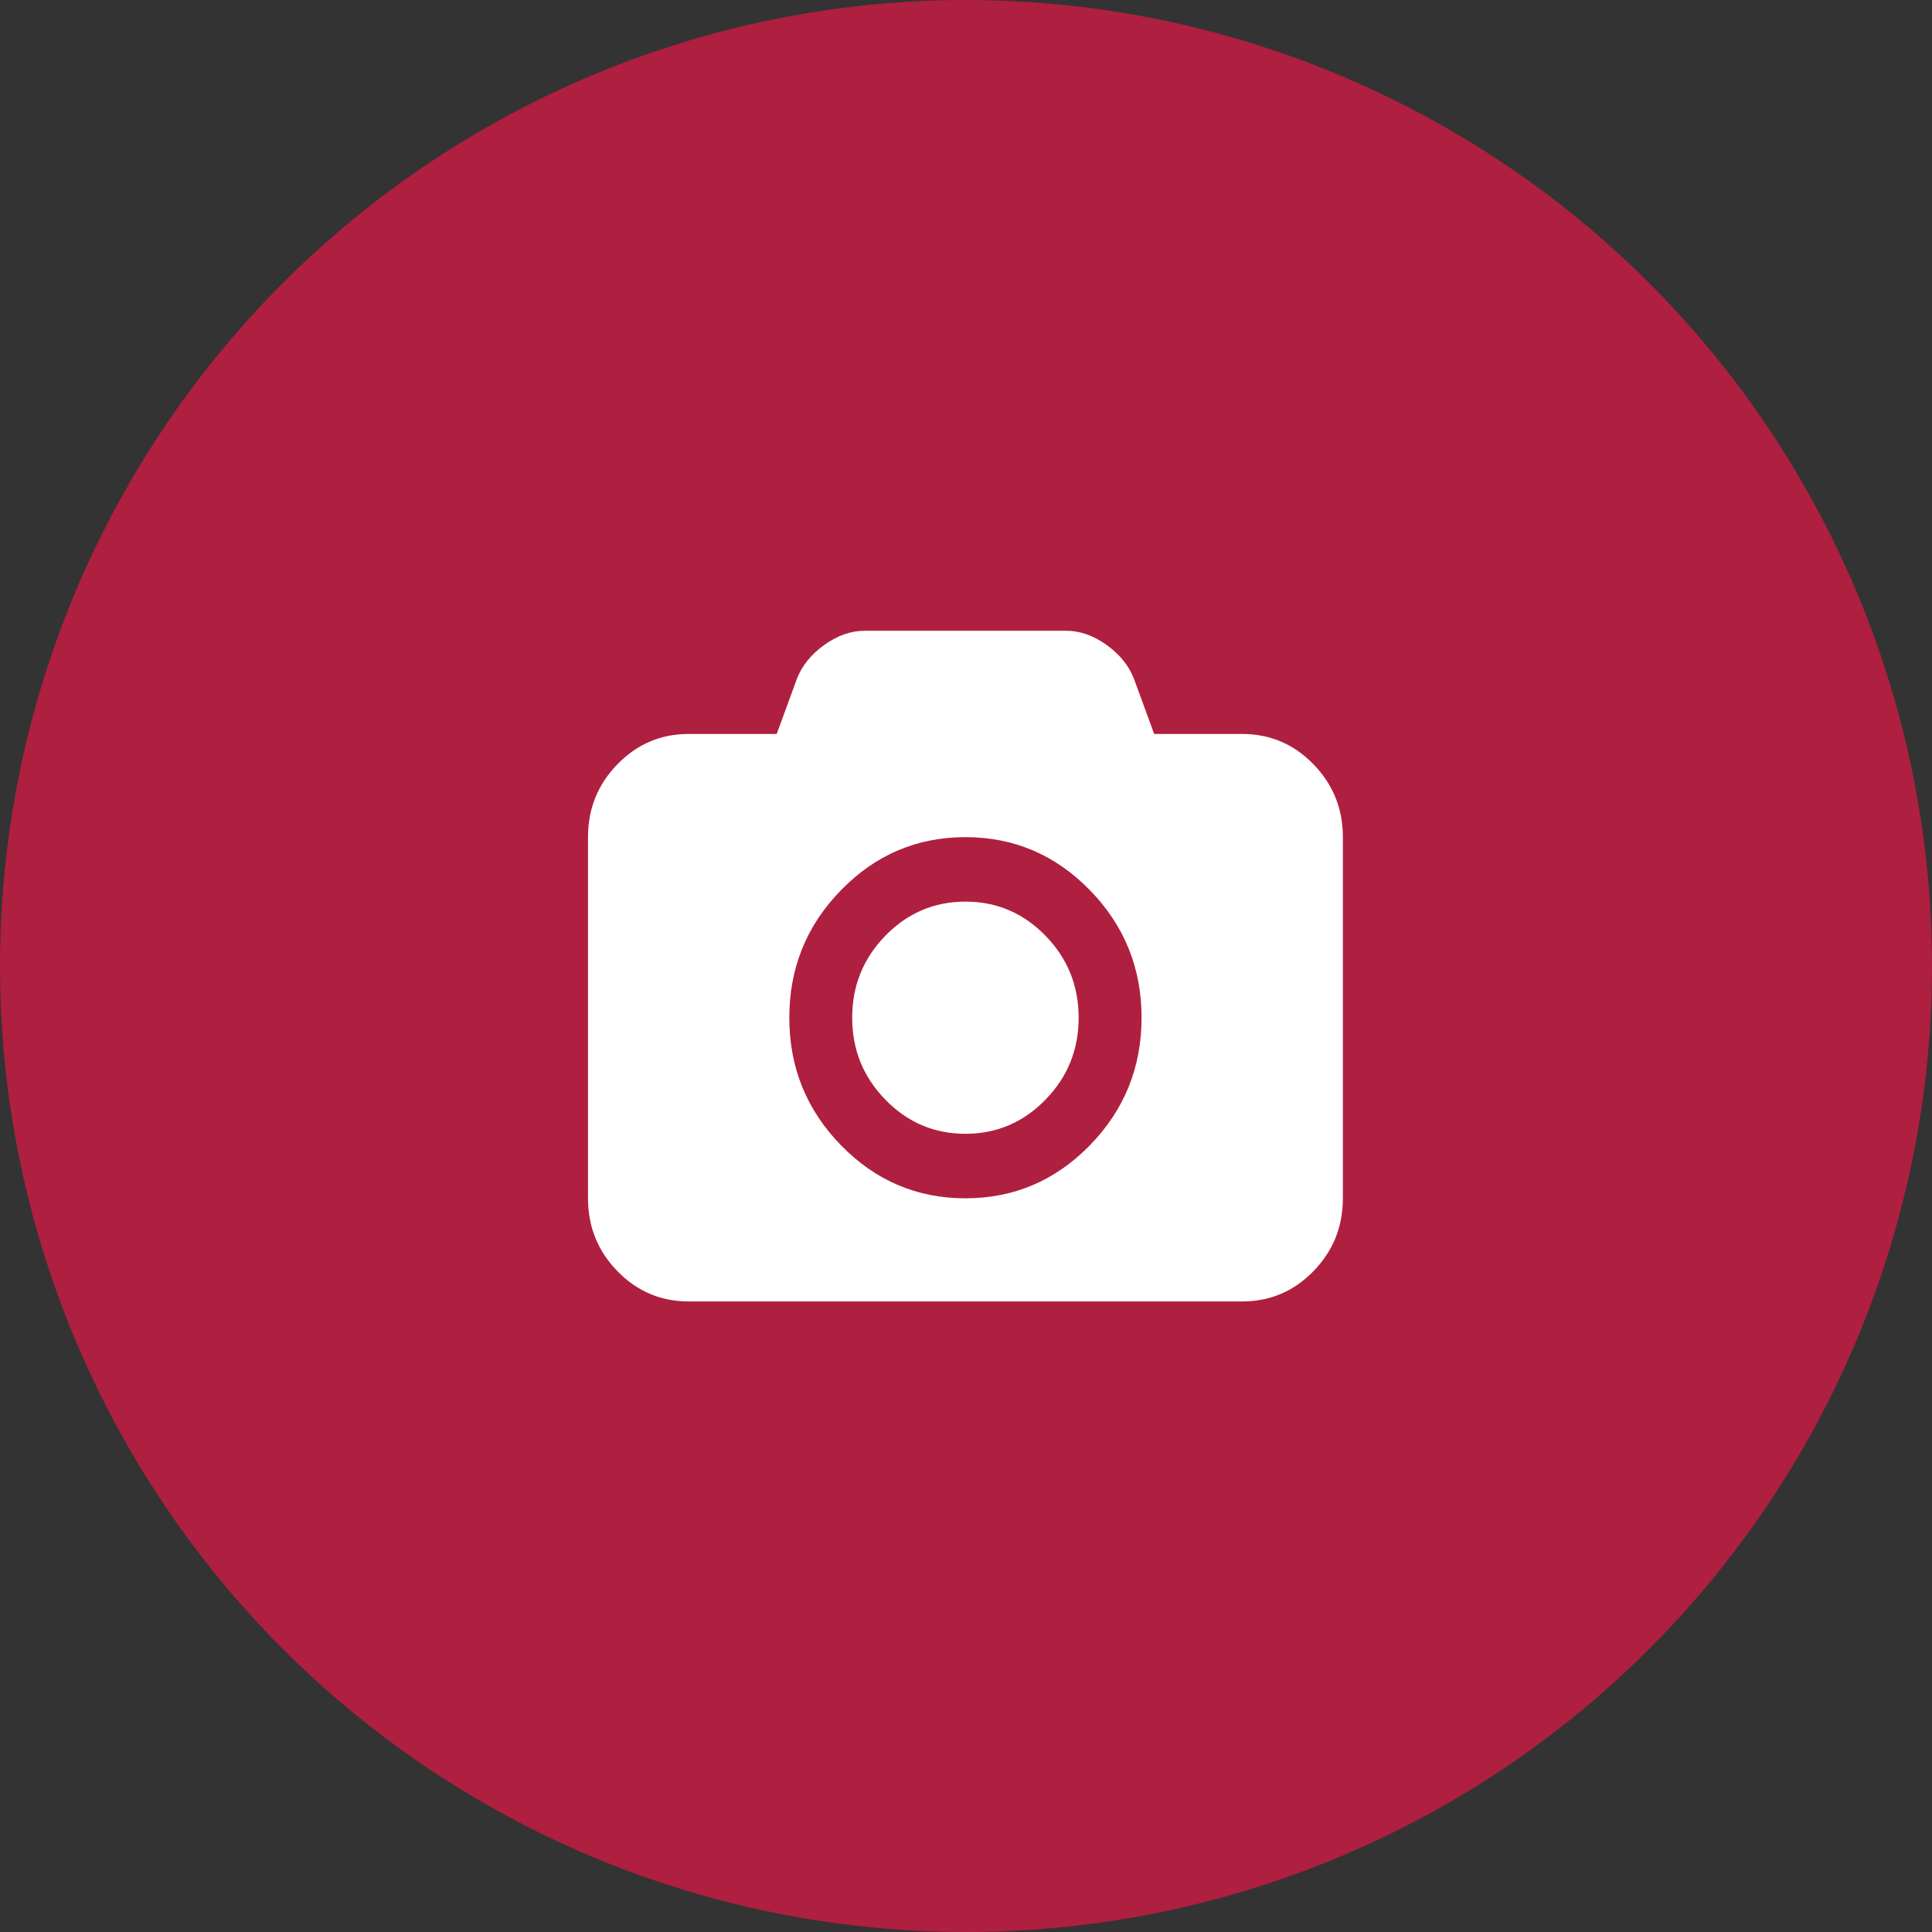 <?xml version="1.0" encoding="UTF-8"?>
<svg width="46px" height="46px" viewBox="0 0 46 46" version="1.1" xmlns="http://www.w3.org/2000/svg" xmlns:xlink="http://www.w3.org/1999/xlink">
    <rect x="0" y="0" width="46" height="46" fill="#333333" stroke="none"/>
    <!-- Generator: Sketch 48.2 (47327) - http://www.bohemiancoding.com/sketch -->
    <title>Group 27 Copy 2</title>
    <desc>Created with Sketch.</desc>
    <defs></defs>
    <g id="Custom-Preset" stroke="none" stroke-width="1" fill="none" fill-rule="evenodd" transform="translate(-658, -799)">
        <g id="Group-27-Copy-2" transform="translate(658, 799)">
            <circle id="Oval-Copy-3" fill="#AF1F3F" cx="23" cy="23" r="23"></circle>
            <g id="photo-camera-copy" transform="translate(14, 15)" fill="#FFFFFF" fill-rule="nonzero">
                <path d="M17.271,3.195 C16.803,2.715 16.238,2.475 15.577,2.475 L13.48,2.475 L13.002,1.17 C12.884,0.857 12.667,0.586 12.352,0.359 C12.037,0.132 11.714,0.018 11.383,0.018 L6.59,0.018 C6.259,0.018 5.936,0.132 5.621,0.359 C5.306,0.586 5.089,0.857 4.971,1.17 L4.493,2.475 L2.396,2.475 C1.735,2.475 1.17,2.715 0.702,3.195 C0.234,3.675 0,4.254 0,4.932 L0,13.531 C0,14.209 0.234,14.788 0.702,15.268 C1.17,15.747 1.735,15.987 2.396,15.987 L15.576,15.987 C16.238,15.987 16.802,15.747 17.271,15.268 C17.739,14.788 17.973,14.209 17.973,13.531 L17.973,4.932 C17.973,4.254 17.739,3.675 17.271,3.195 Z M11.949,12.269 C11.128,13.11 10.141,13.531 8.986,13.531 C7.832,13.531 6.844,13.11 6.024,12.269 C5.203,11.427 4.793,10.415 4.793,9.231 C4.793,8.048 5.203,7.035 6.024,6.194 C6.844,5.353 7.832,4.932 8.986,4.932 C10.141,4.932 11.128,5.353 11.949,6.194 C12.77,7.035 13.18,8.048 13.18,9.231 C13.18,10.415 12.77,11.427 11.949,12.269 Z" id="Shape"></path>
                <path d="M8.986,6.467 C8.244,6.467 7.609,6.738 7.081,7.278 C6.554,7.819 6.29,8.47 6.29,9.231 C6.29,9.993 6.554,10.644 7.081,11.184 C7.609,11.725 8.244,11.995 8.986,11.995 C9.729,11.995 10.364,11.725 10.891,11.184 C11.419,10.644 11.682,9.993 11.682,9.231 C11.682,8.47 11.419,7.819 10.891,7.278 C10.364,6.738 9.729,6.467 8.986,6.467 Z" id="Shape"></path>
            </g>
        </g>
    </g>
</svg>
